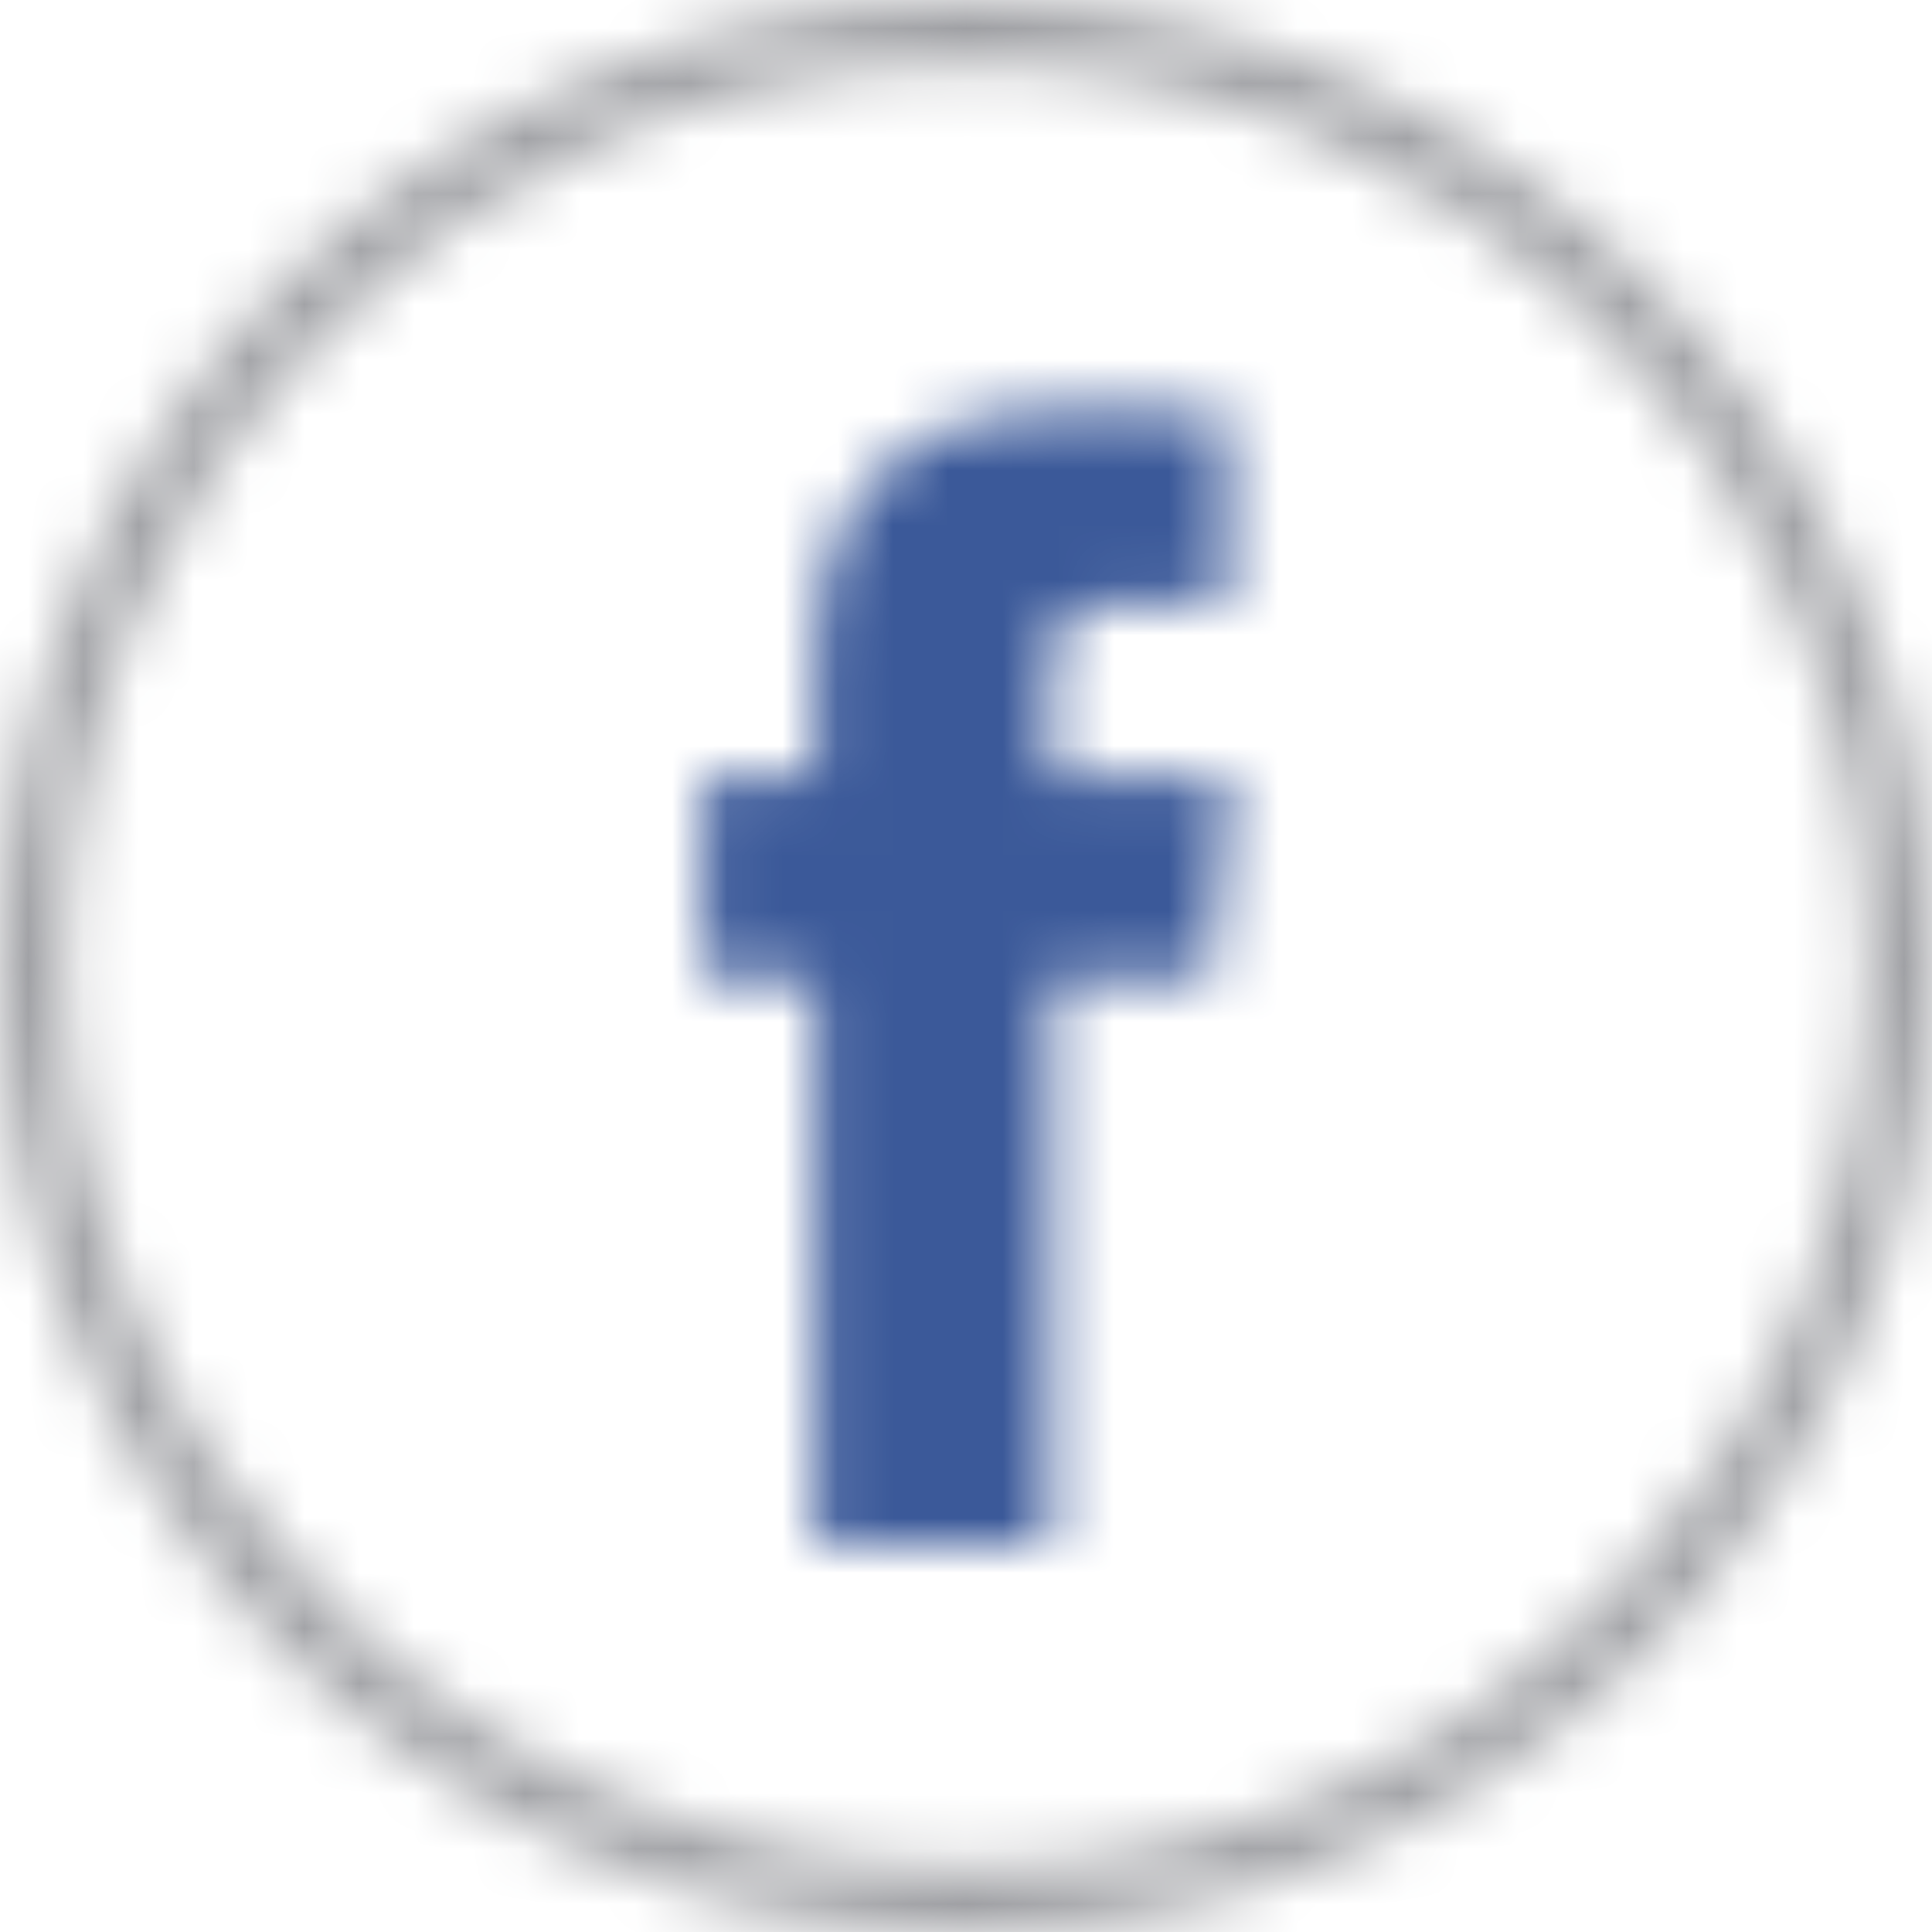 <?xml version="1.0" encoding="UTF-8"?>
<svg width="35px" height="35px" viewBox="0 0 35 35" version="1.1" xmlns="http://www.w3.org/2000/svg" xmlns:xlink="http://www.w3.org/1999/xlink">
    <!-- Generator: Sketch 63.1 (92452) - https://sketch.com -->
    <title>Group 19</title>
    <desc>Created with Sketch.</desc>
    <defs>
        <path d="M17.5,0 L17.866,0.004 C27.362,0.199 35,7.958 35,17.5 L35,17.5 L34.996,17.866 C34.801,27.363 27.042,35.001 17.5,35.001 L17.5,35.001 L17.134,34.997 C7.637,34.803 0,27.043 0,17.5 C0,7.835 7.834,0 17.5,0 L17.5,0 Z M17.5,1.167 L17.135,1.171 C8.283,1.365 1.167,8.601 1.167,17.5 C1.167,26.52 8.479,33.834 17.5,33.834 L17.5,33.834 L17.865,33.831 C26.717,33.636 33.833,26.398 33.833,17.5 L33.833,17.5 L33.829,17.135 C33.635,8.283 26.399,1.167 17.5,1.167 L17.5,1.167 Z" id="path-1"></path>
        <path d="M6.407,0.425 L9.572,0.436 L9.572,3.964 L7.275,3.964 L7.198,3.967 C6.831,3.992 6.367,4.203 6.367,4.952 L6.367,4.952 L6.367,7.091 L9.626,7.091 L9.252,10.725 L6.367,10.725 L6.367,21.009 L2.094,21.009 L2.094,10.725 L0.06,10.725 L0.06,7.091 L2.094,7.091 L2.094,4.738 C2.094,3.054 2.892,0.425 6.407,0.425 L6.407,0.425 Z" id="path-3"></path>
    </defs>
    <g id="Login-Desktop" stroke="none" stroke-width="1" fill="none" fill-rule="evenodd">
        <g id="Desktop-new-brand-Email" transform="translate(-1022, -559)">
            <g id="Group-7" transform="translate(827, 339)">
                <g id="Group-10" transform="translate(145, 220)">
                    <g id="Group-2">
                        <g id="Group-19" transform="translate(50, 0)">
                            <g id="Group-15">
                                <mask id="mask-2" fill="white">
                                    <use xlink:href="#path-1"></use>
                                </mask>
                                <g id="Clip-14"></g>
                                <polygon id="Fill-13" fill="#9FA0A4" mask="url(#mask-2)" points="-5.833 40.833 40.833 40.833 40.833 -5.833 -5.833 -5.833"></polygon>
                            </g>
                            <g id="Group-18" transform="translate(12.667, 7)">
                                <mask id="mask-4" fill="white">
                                    <use xlink:href="#path-3"></use>
                                </mask>
                                <g id="Clip-17"></g>
                                <polygon id="Fill-16" fill="#3B5999" mask="url(#mask-4)" points="-5.773 26.843 15.46 26.843 15.46 -5.41 -5.773 -5.41"></polygon>
                            </g>
                        </g>
                    </g>
                </g>
            </g>
        </g>
    </g>
</svg>